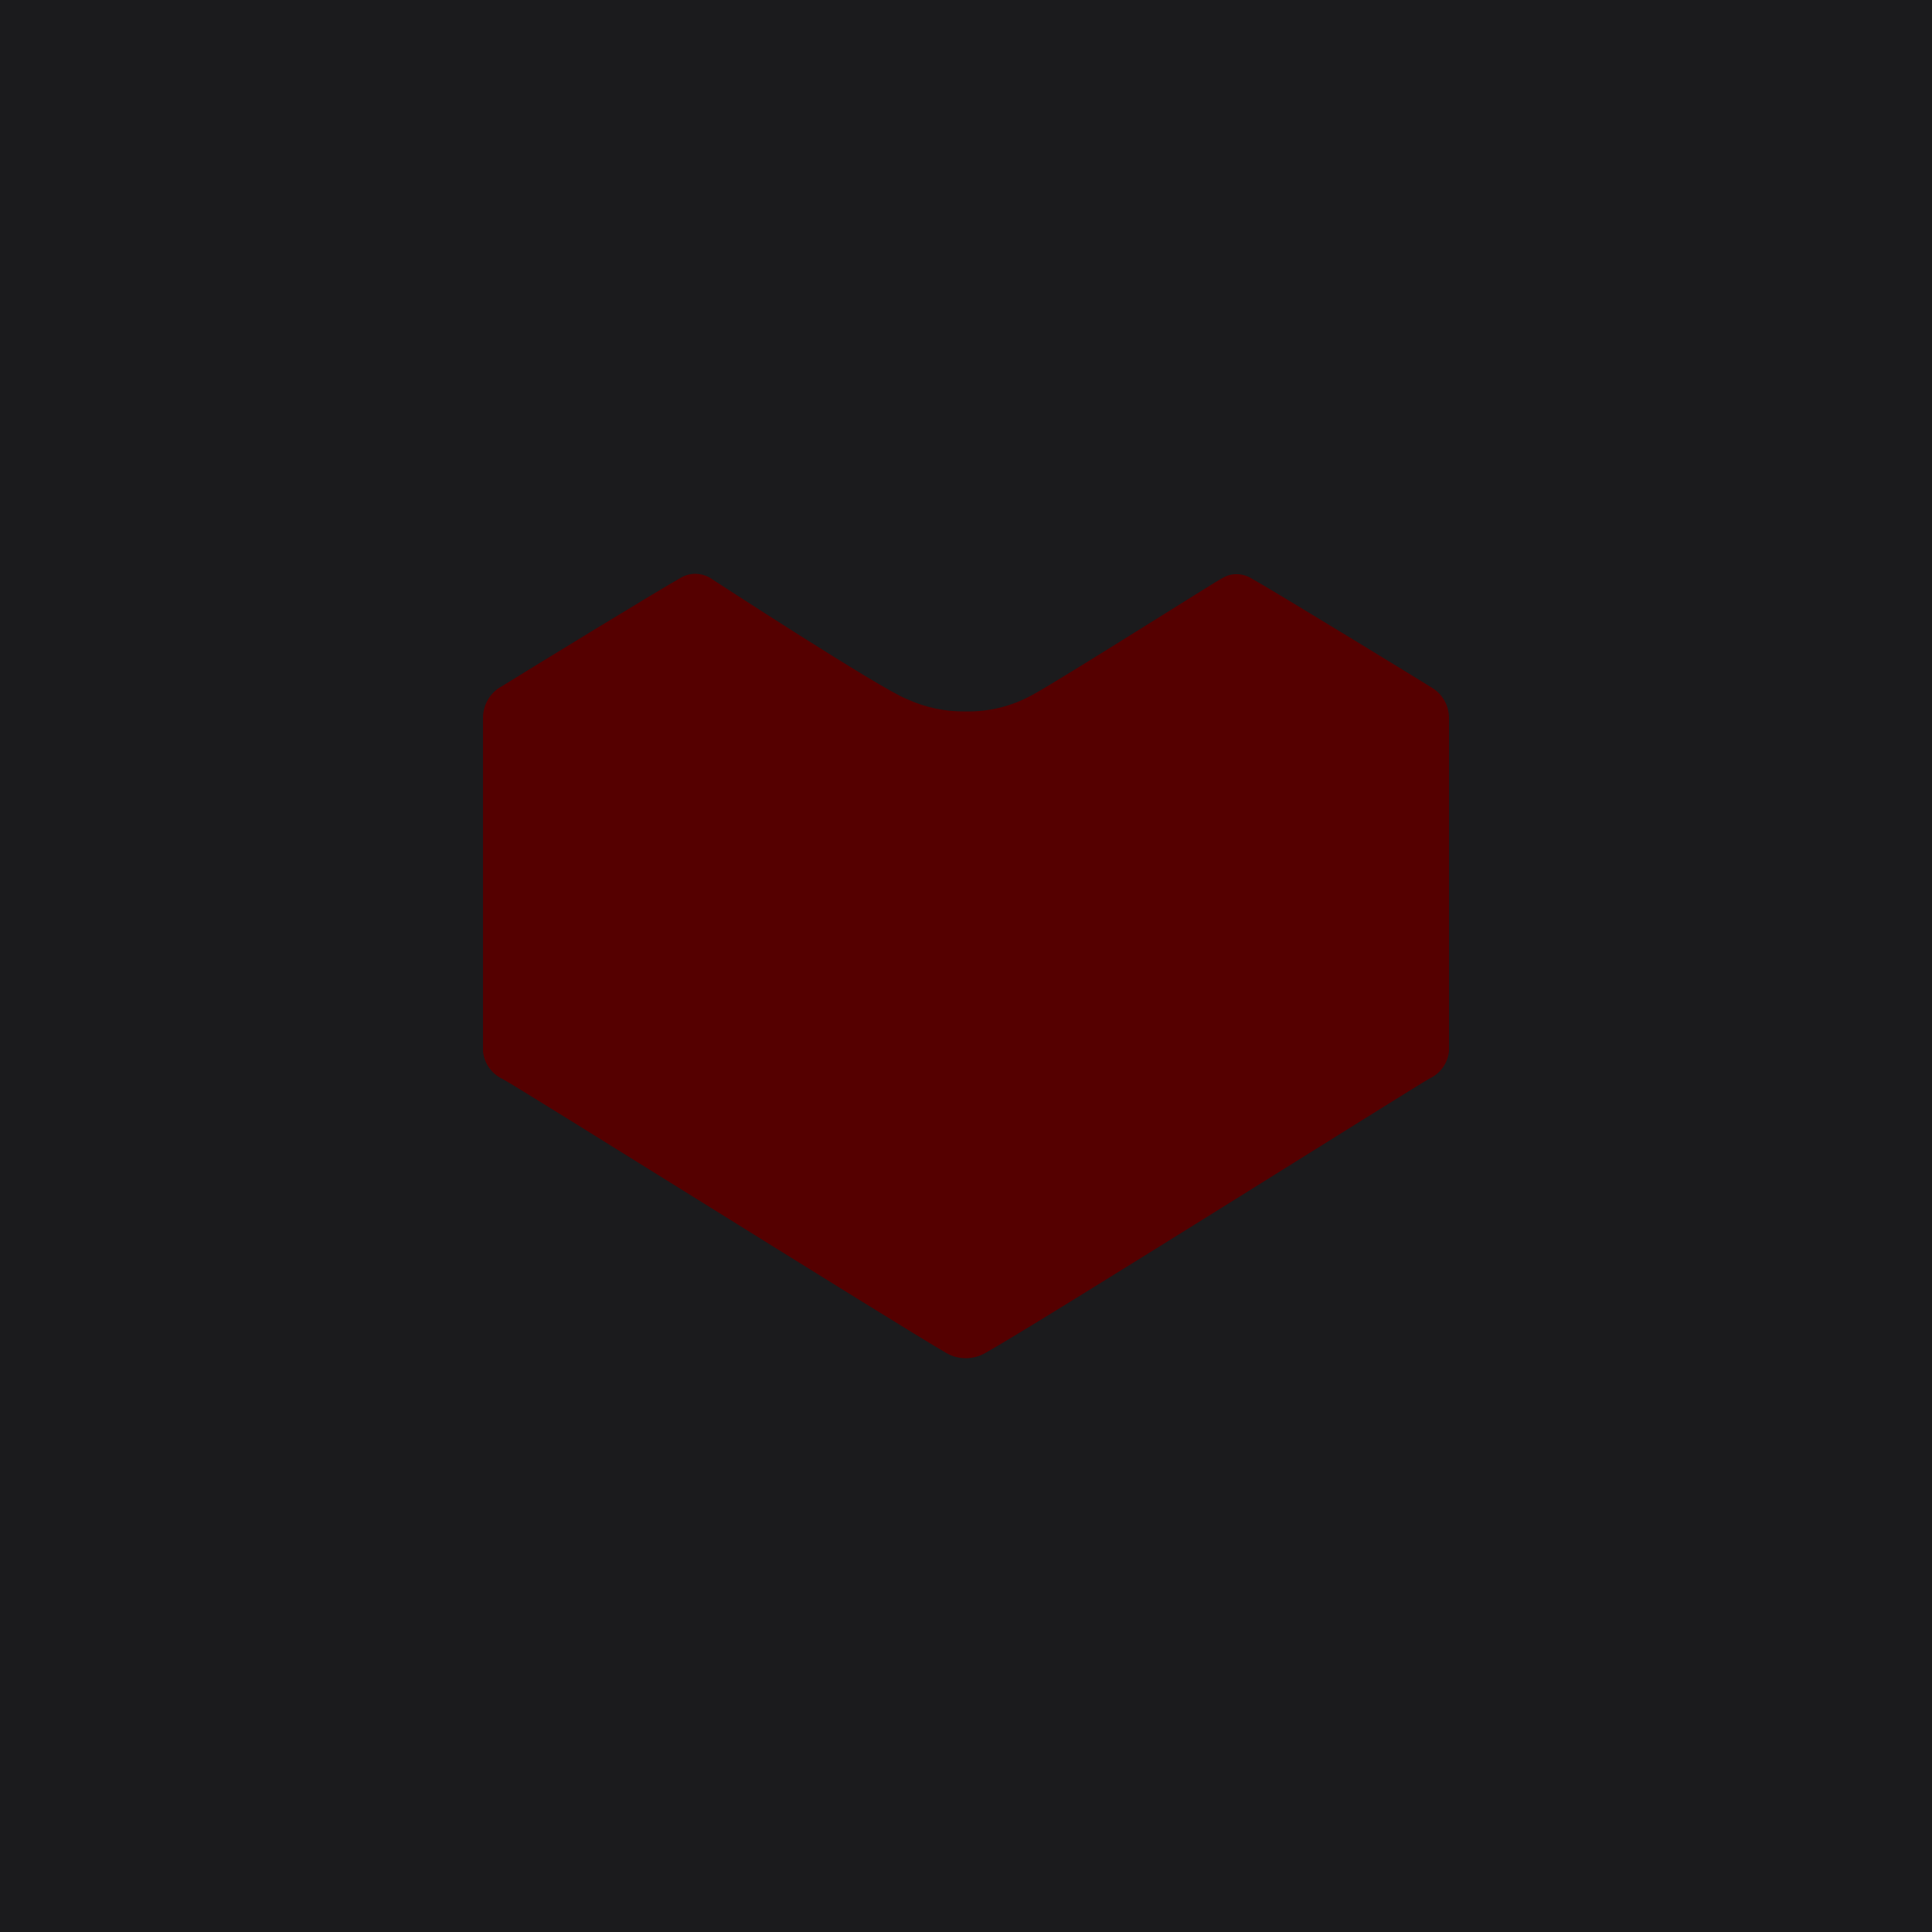 <?xml version="1.0" encoding="UTF-8" standalone="no"?><!-- Generator: Gravit.io --><svg xmlns="http://www.w3.org/2000/svg" xmlns:xlink="http://www.w3.org/1999/xlink" style="isolation:isolate" viewBox="0 0 1451.339 1451.339" width="1451.339pt" height="1451.339pt"><defs><clipPath id="_clipPath_7cGgLdzmzWIknv9XEauDef2qm7ZuPVSf"><rect width="1451.339" height="1451.339"/></clipPath></defs><g clip-path="url(#_clipPath_7cGgLdzmzWIknv9XEauDef2qm7ZuPVSf)"><rect width="1451.339" height="1451.339" style="fill:rgb(27,27,29)"/><path d=" M 725.746 1020.317 C 720.592 1020.353 715.52 1019.033 711.035 1016.493 C 672.642 994.279 388.29 815.991 377.552 810.547 C 369.38 806.734 363.799 798.921 362.842 789.953 L 362.842 539.877 C 362.63 530.542 367.245 521.758 375.051 516.635 L 377.111 515.458 C 404.619 498.394 496.705 442.201 511.269 434.11 C 514.611 432.127 518.417 431.061 522.301 431.021 C 525.944 431.062 529.524 431.97 532.746 433.669 C 532.746 433.669 661.609 517.665 681.32 525.167 C 695.151 531.521 710.233 534.688 725.452 534.434 C 742.697 534.795 759.737 530.636 774.878 522.372 C 794.149 512.222 917.274 434.11 918.598 434.11 C 921.702 432.235 925.269 431.267 928.895 431.315 C 932.784 431.334 936.595 432.401 939.928 434.404 C 956.698 443.672 1070.85 513.546 1075.704 516.635 C 1083.733 521.479 1088.6 530.207 1088.502 539.583 L 1088.502 789.659 C 1087.602 798.649 1082.004 806.486 1073.793 810.253 C 1063.054 816.137 779.586 994.427 740.456 1016.199 C 736.001 1018.843 730.926 1020.263 725.746 1020.317 Z " fill="rgb(85,0,0)"/></g></svg>